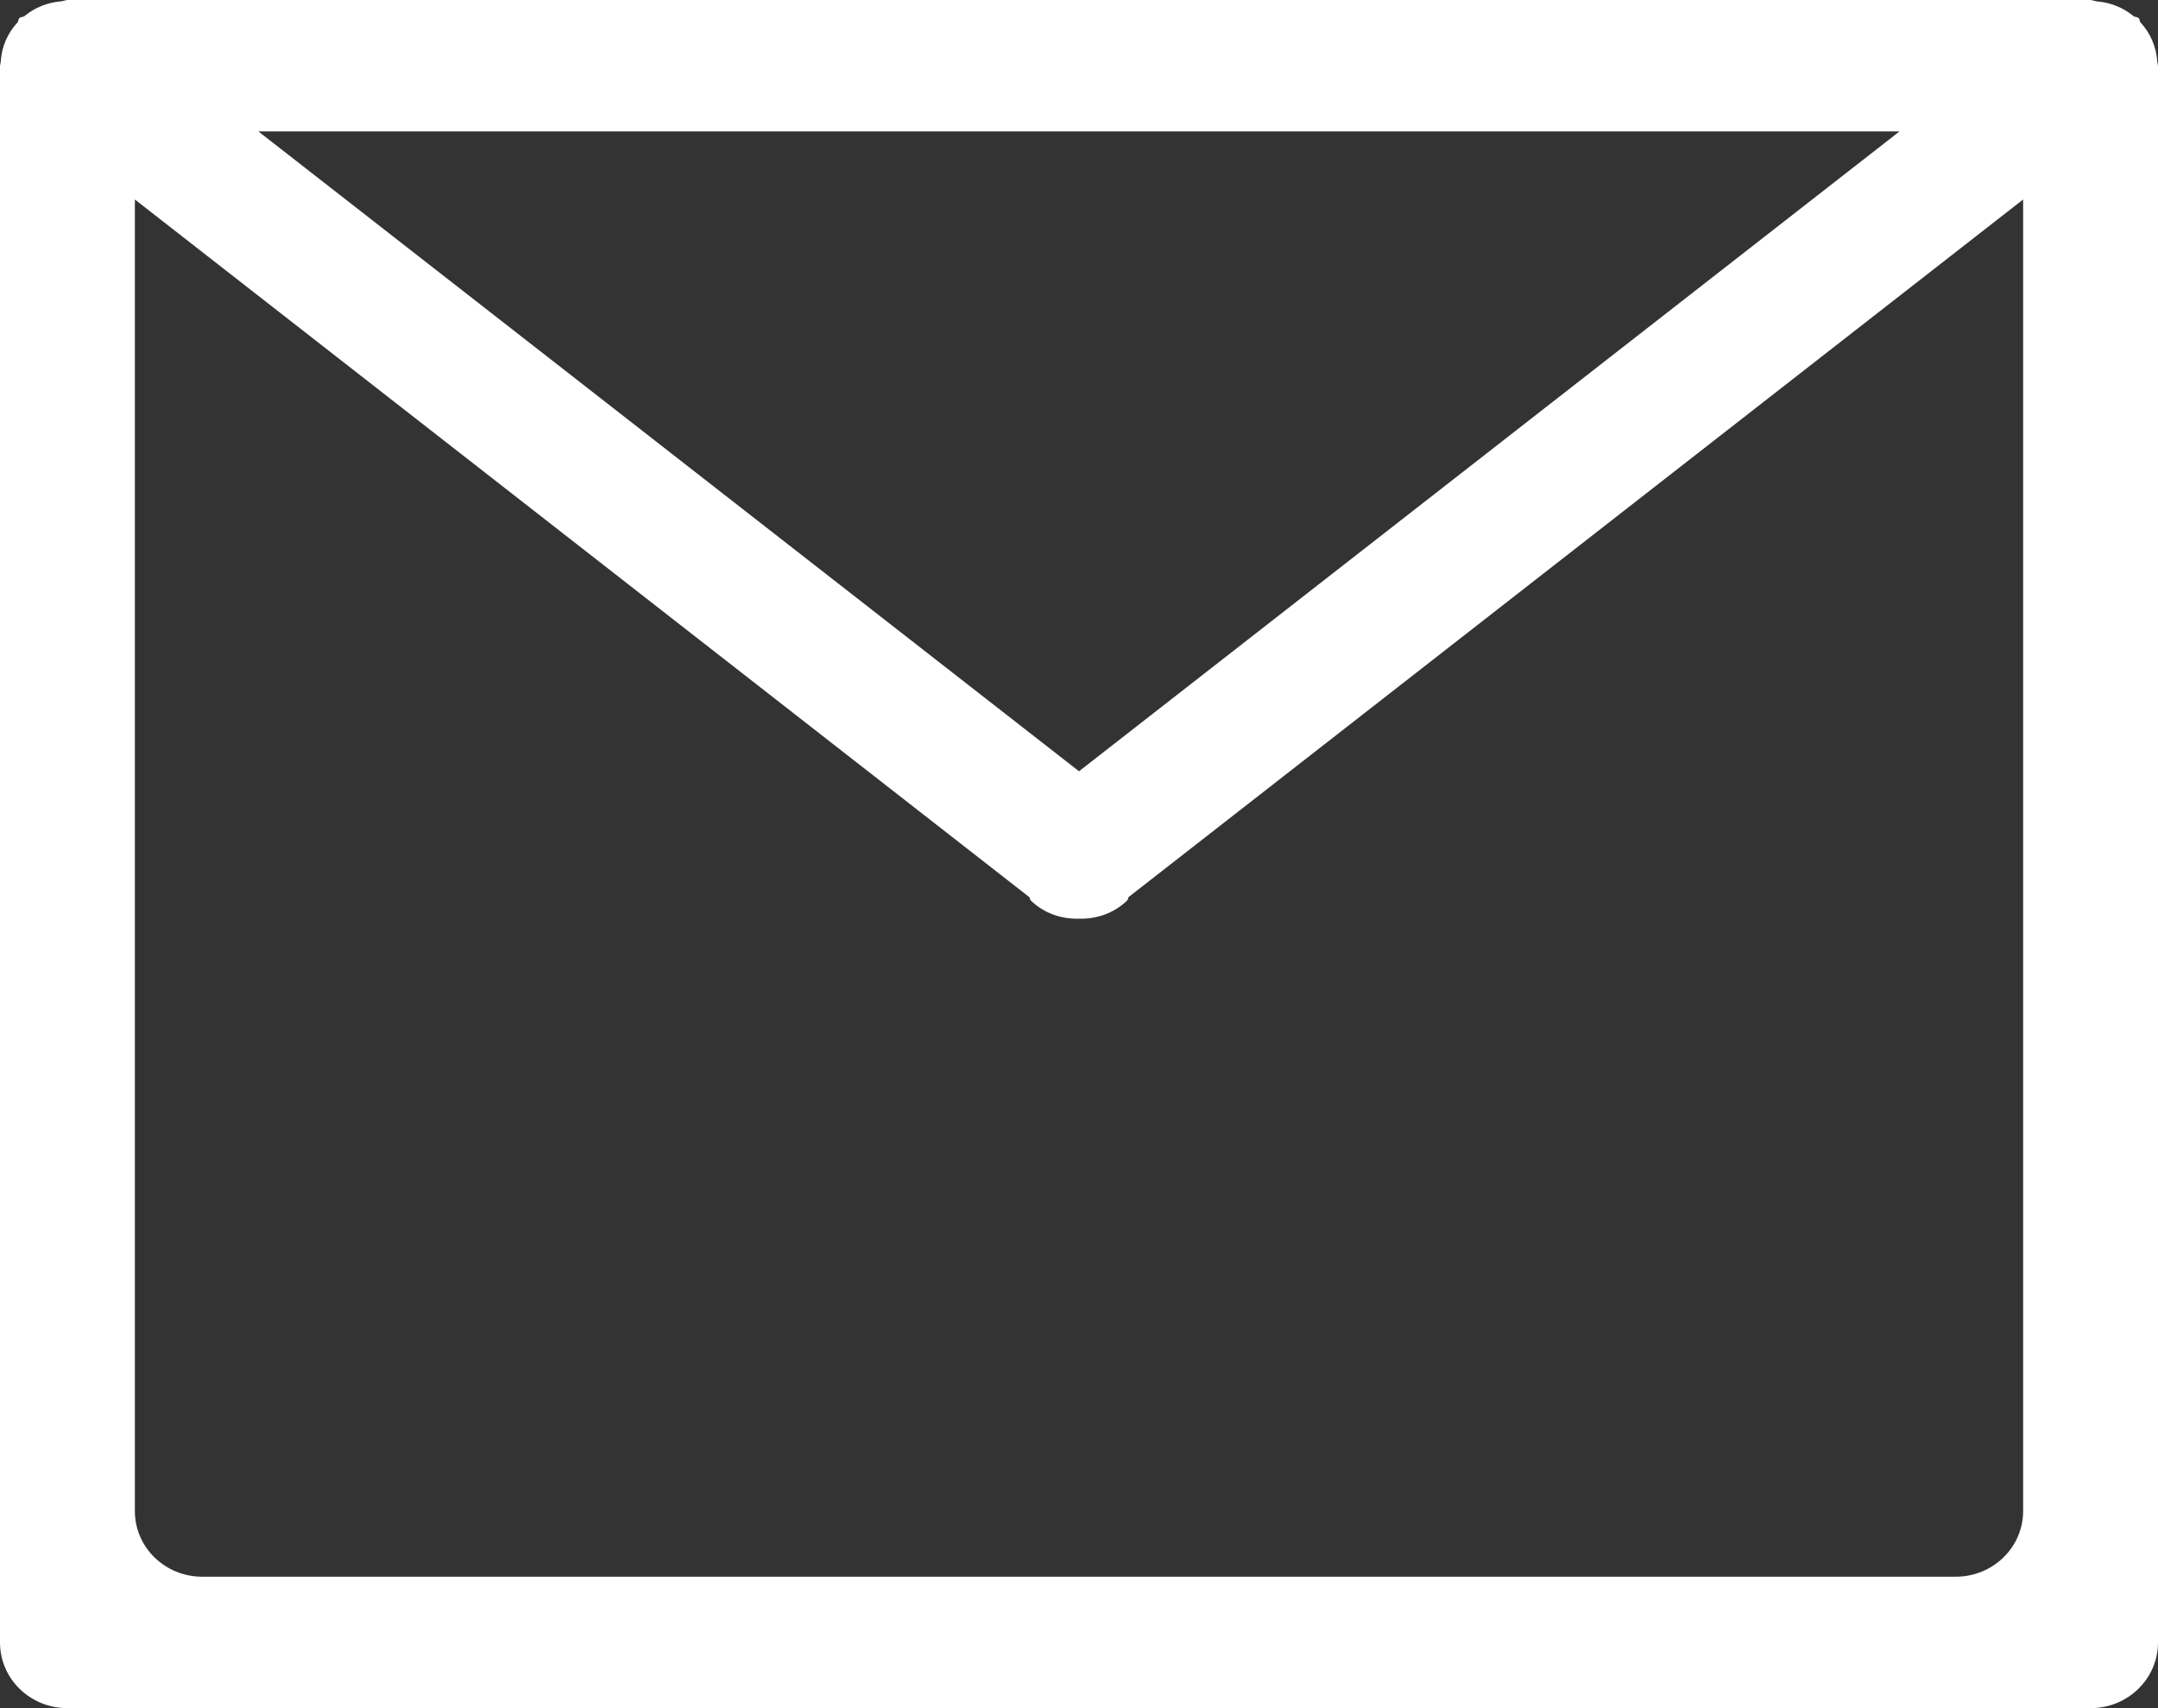 <?xml version="1.0" encoding="UTF-8"?>
<svg width="24px" height="19px" viewBox="0 0 24 19" version="1.1" xmlns="http://www.w3.org/2000/svg" xmlns:xlink="http://www.w3.org/1999/xlink">
    <rect x="0" y="0" width="24" height="19" fill="#333333" stroke="none"/>
    <!-- Generator: Sketch 48.2 (47327) - http://www.bohemiancoding.com/sketch -->
    <title>Fill 1</title>
    <desc>Created with Sketch.</desc>
    <defs></defs>
    <g id="Org_page" stroke="none" stroke-width="1" fill="none" fill-rule="evenodd" transform="translate(-1262, -211)">
        <g id="//-hero" transform="translate(141, 180)" fill="#FFFFFF">
            <g id="::-contacto" transform="translate(923, 0)">
                <g id="::-email" transform="translate(170, 0)">
                    <path d="M40,39.579 L49.125,32.462 L30.874,32.462 L40,39.579 Z M29.5,47.808 C29.5,48.211 29.834,48.538 30.25,48.538 L49.75,48.538 C50.165,48.538 50.5,48.211 50.5,47.808 L50.5,33.219 L40.553,40.977 C40.543,40.987 40.549,41.004 40.537,41.015 C40.389,41.159 40.194,41.224 40,41.219 C39.805,41.224 39.609,41.159 39.463,41.015 C39.451,41.004 39.457,40.987 39.445,40.977 L29.5,33.219 L29.5,47.808 Z M52,49.269 C52,49.673 51.665,50 51.25,50 L28.75,50 C28.334,50 28,49.673 28,49.269 L28,31.731 C28,31.725 28.003,31.722 28.003,31.716 C28.003,31.706 28.008,31.699 28.008,31.69 C28.017,31.519 28.086,31.367 28.195,31.249 C28.207,31.235 28.201,31.213 28.215,31.202 C28.231,31.186 28.259,31.192 28.275,31.177 C28.386,31.085 28.525,31.028 28.679,31.015 C28.708,31.012 28.73,30.999 28.759,31 L51.241,31 C51.27,30.999 51.292,31.012 51.319,31.015 C51.475,31.028 51.612,31.085 51.725,31.177 C51.741,31.192 51.769,31.186 51.785,31.202 C51.799,31.213 51.793,31.235 51.805,31.249 C51.914,31.367 51.982,31.519 51.992,31.69 C51.992,31.699 51.997,31.706 51.997,31.716 C51.997,31.722 52,31.725 52,31.731 L52,49.269 Z" id="Fill-1"></path>
                </g>
            </g>
        </g>
    </g>
</svg>